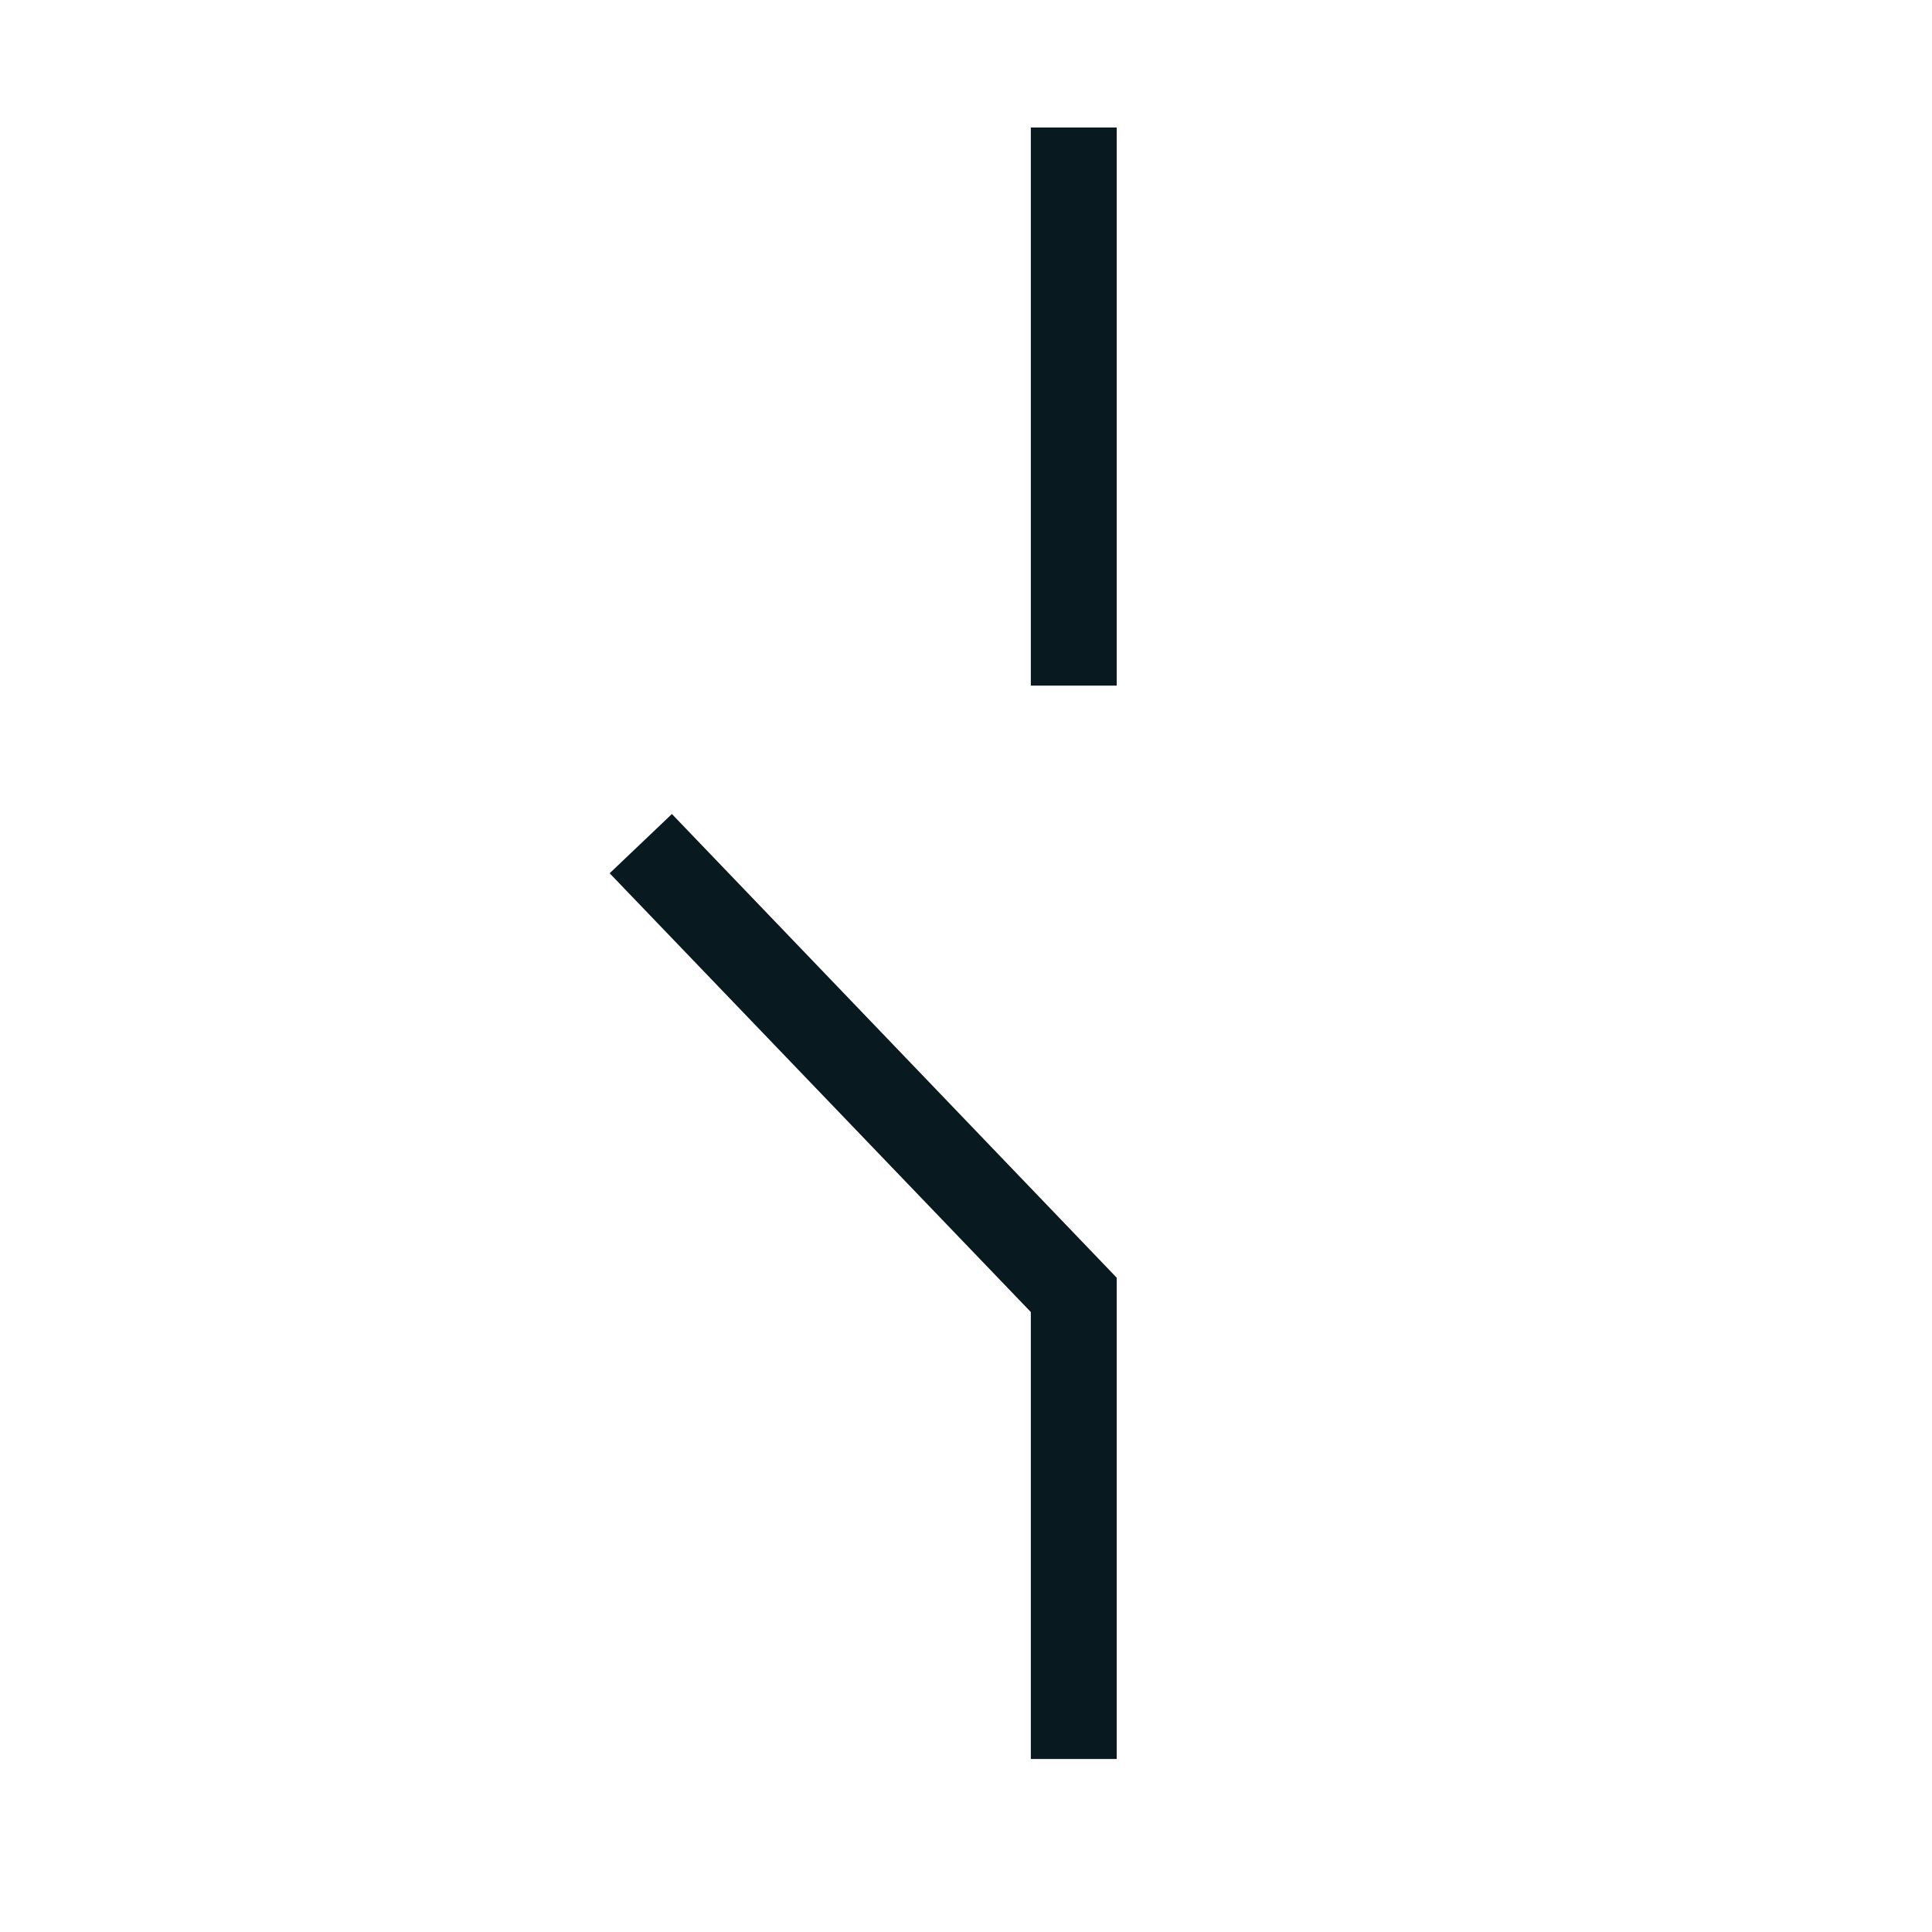<svg xmlns="http://www.w3.org/2000/svg" xmlns:xlink="http://www.w3.org/1999/xlink" width="45" height="45" viewBox="0 0 45 45"><path fill="#08191f" d="M24.01 2.97h2v13h-2zM14.2 20.34l9.81 10.22v10.41h2V29.76l-10.36-10.8z"/></svg>